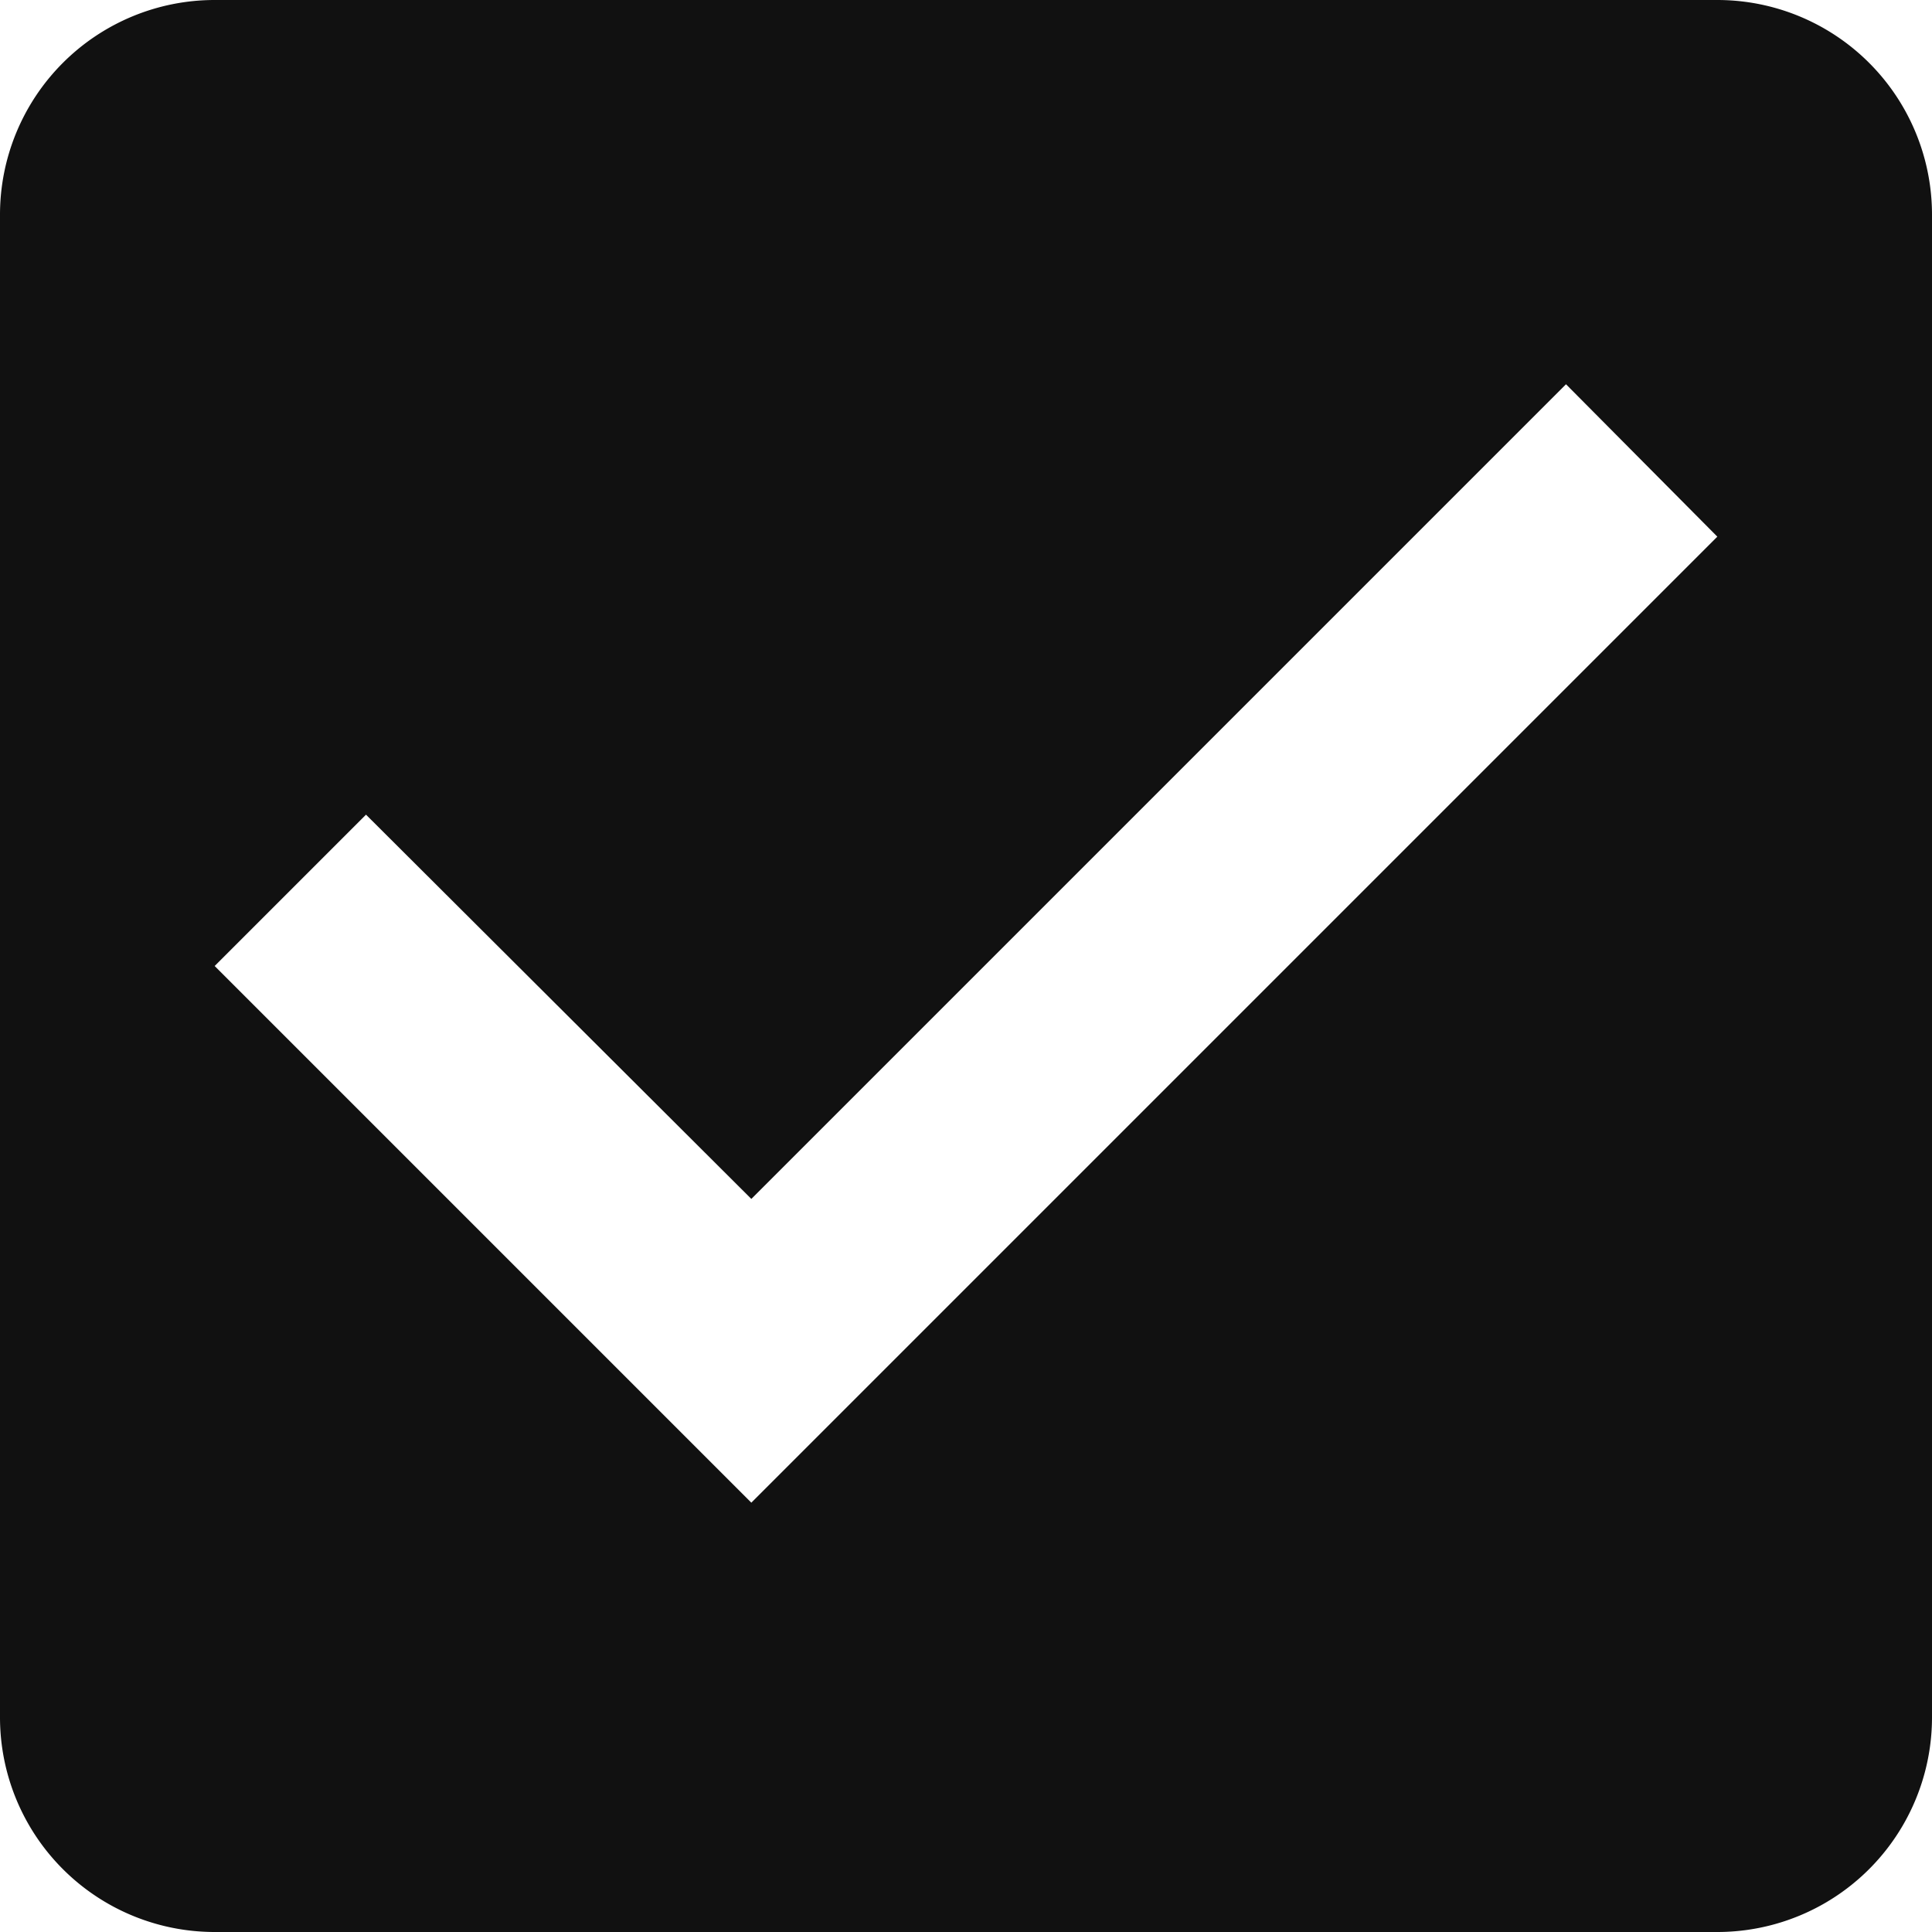 <svg xmlns="http://www.w3.org/2000/svg" xmlns:xlink="http://www.w3.org/1999/xlink" width="18" height="18" viewBox="0 0 18 18">
  <rect x="0" y="0" width="18" height="18" fill="#808080" stroke="none"/>
  <defs>
    <clipPath id="clip-chedcked">
      <rect width="18" height="18"/>
    </clipPath>
  </defs>
  <g id="chedcked" clip-path="url(#clip-chedcked)">
    <rect width="18" height="18" fill="#fff"/>
    <g id="Dark_Selection_Controls_1._Checkboxes_2_States_" data-name="Dark 🌑 / Selection Controls/1. Checkboxes/(2 States)" transform="translate(-3 -3)">
      <g id="icon_toggle_check_box_24px" data-name="icon/toggle/check_box_24px">
        <rect id="Boundary" width="24" height="24" fill="none"/>
        <path id="_Color" data-name=" ↳Color" d="M16,18H2a2,2,0,0,1-2-2V2A2,2,0,0,1,2,0H16a2,2,0,0,1,2,2V16A2,2,0,0,1,16,18ZM3.41,7.59h0L2,9l5,5,9-9L14.59,3.58,7,11.17,3.41,7.59Z" transform="translate(3 3)" fill="#111"/>
      </g>
    </g>
  </g>
</svg>

